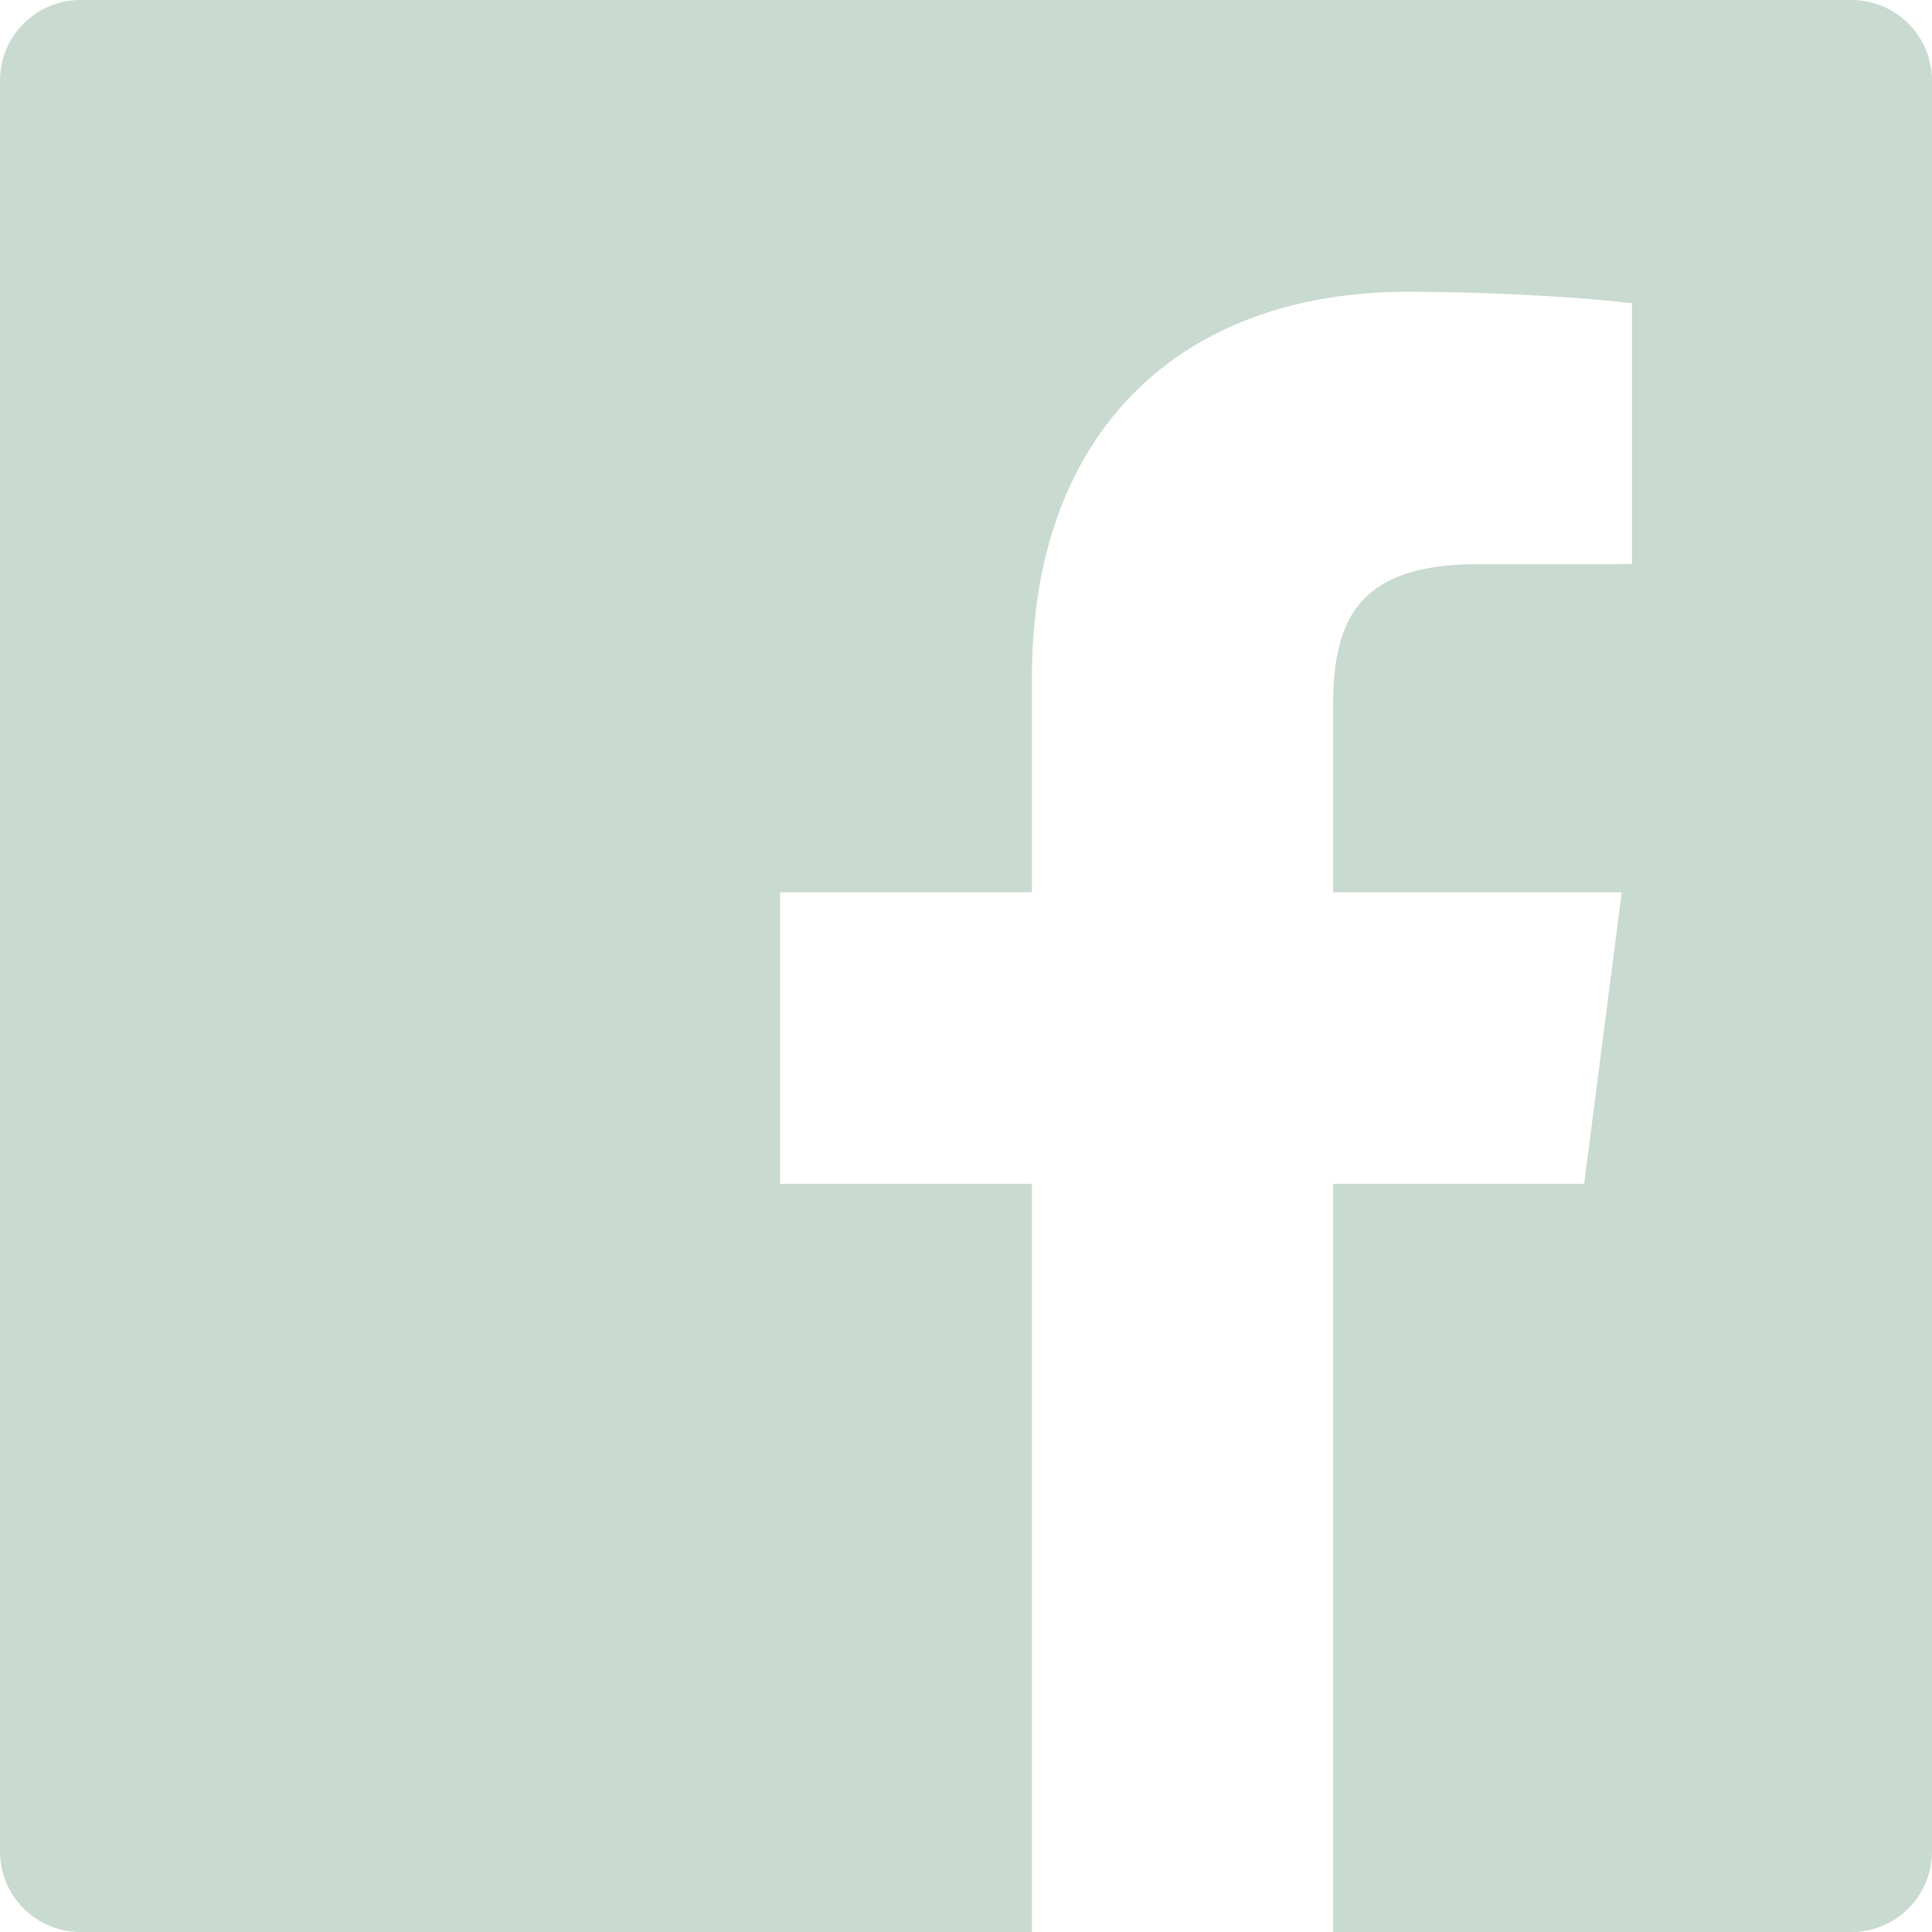 <svg width="24" height="24" viewBox="0 0 24 24" fill="none" xmlns="http://www.w3.org/2000/svg">
<g id="logo-facebook">
<path id="Path" d="M23 0H1C0.448 0 0 0.448 0 1V23C0 23.552 0.448 24 1 24H12.819V14.706H9.691V11.084H12.819V8.413C12.819 5.313 14.713 3.625 17.478 3.625C18.802 3.625 19.941 3.723 20.273 3.768V7.007L18.355 7.008C16.851 7.008 16.56 7.723 16.56 8.771V11.084H20.146L19.679 14.706H16.56V24H23C23.552 24 24 23.552 24 23V1C24 0.448 23.552 0 23 0Z" fill="#C9DAD0"/>
</g>
</svg>
